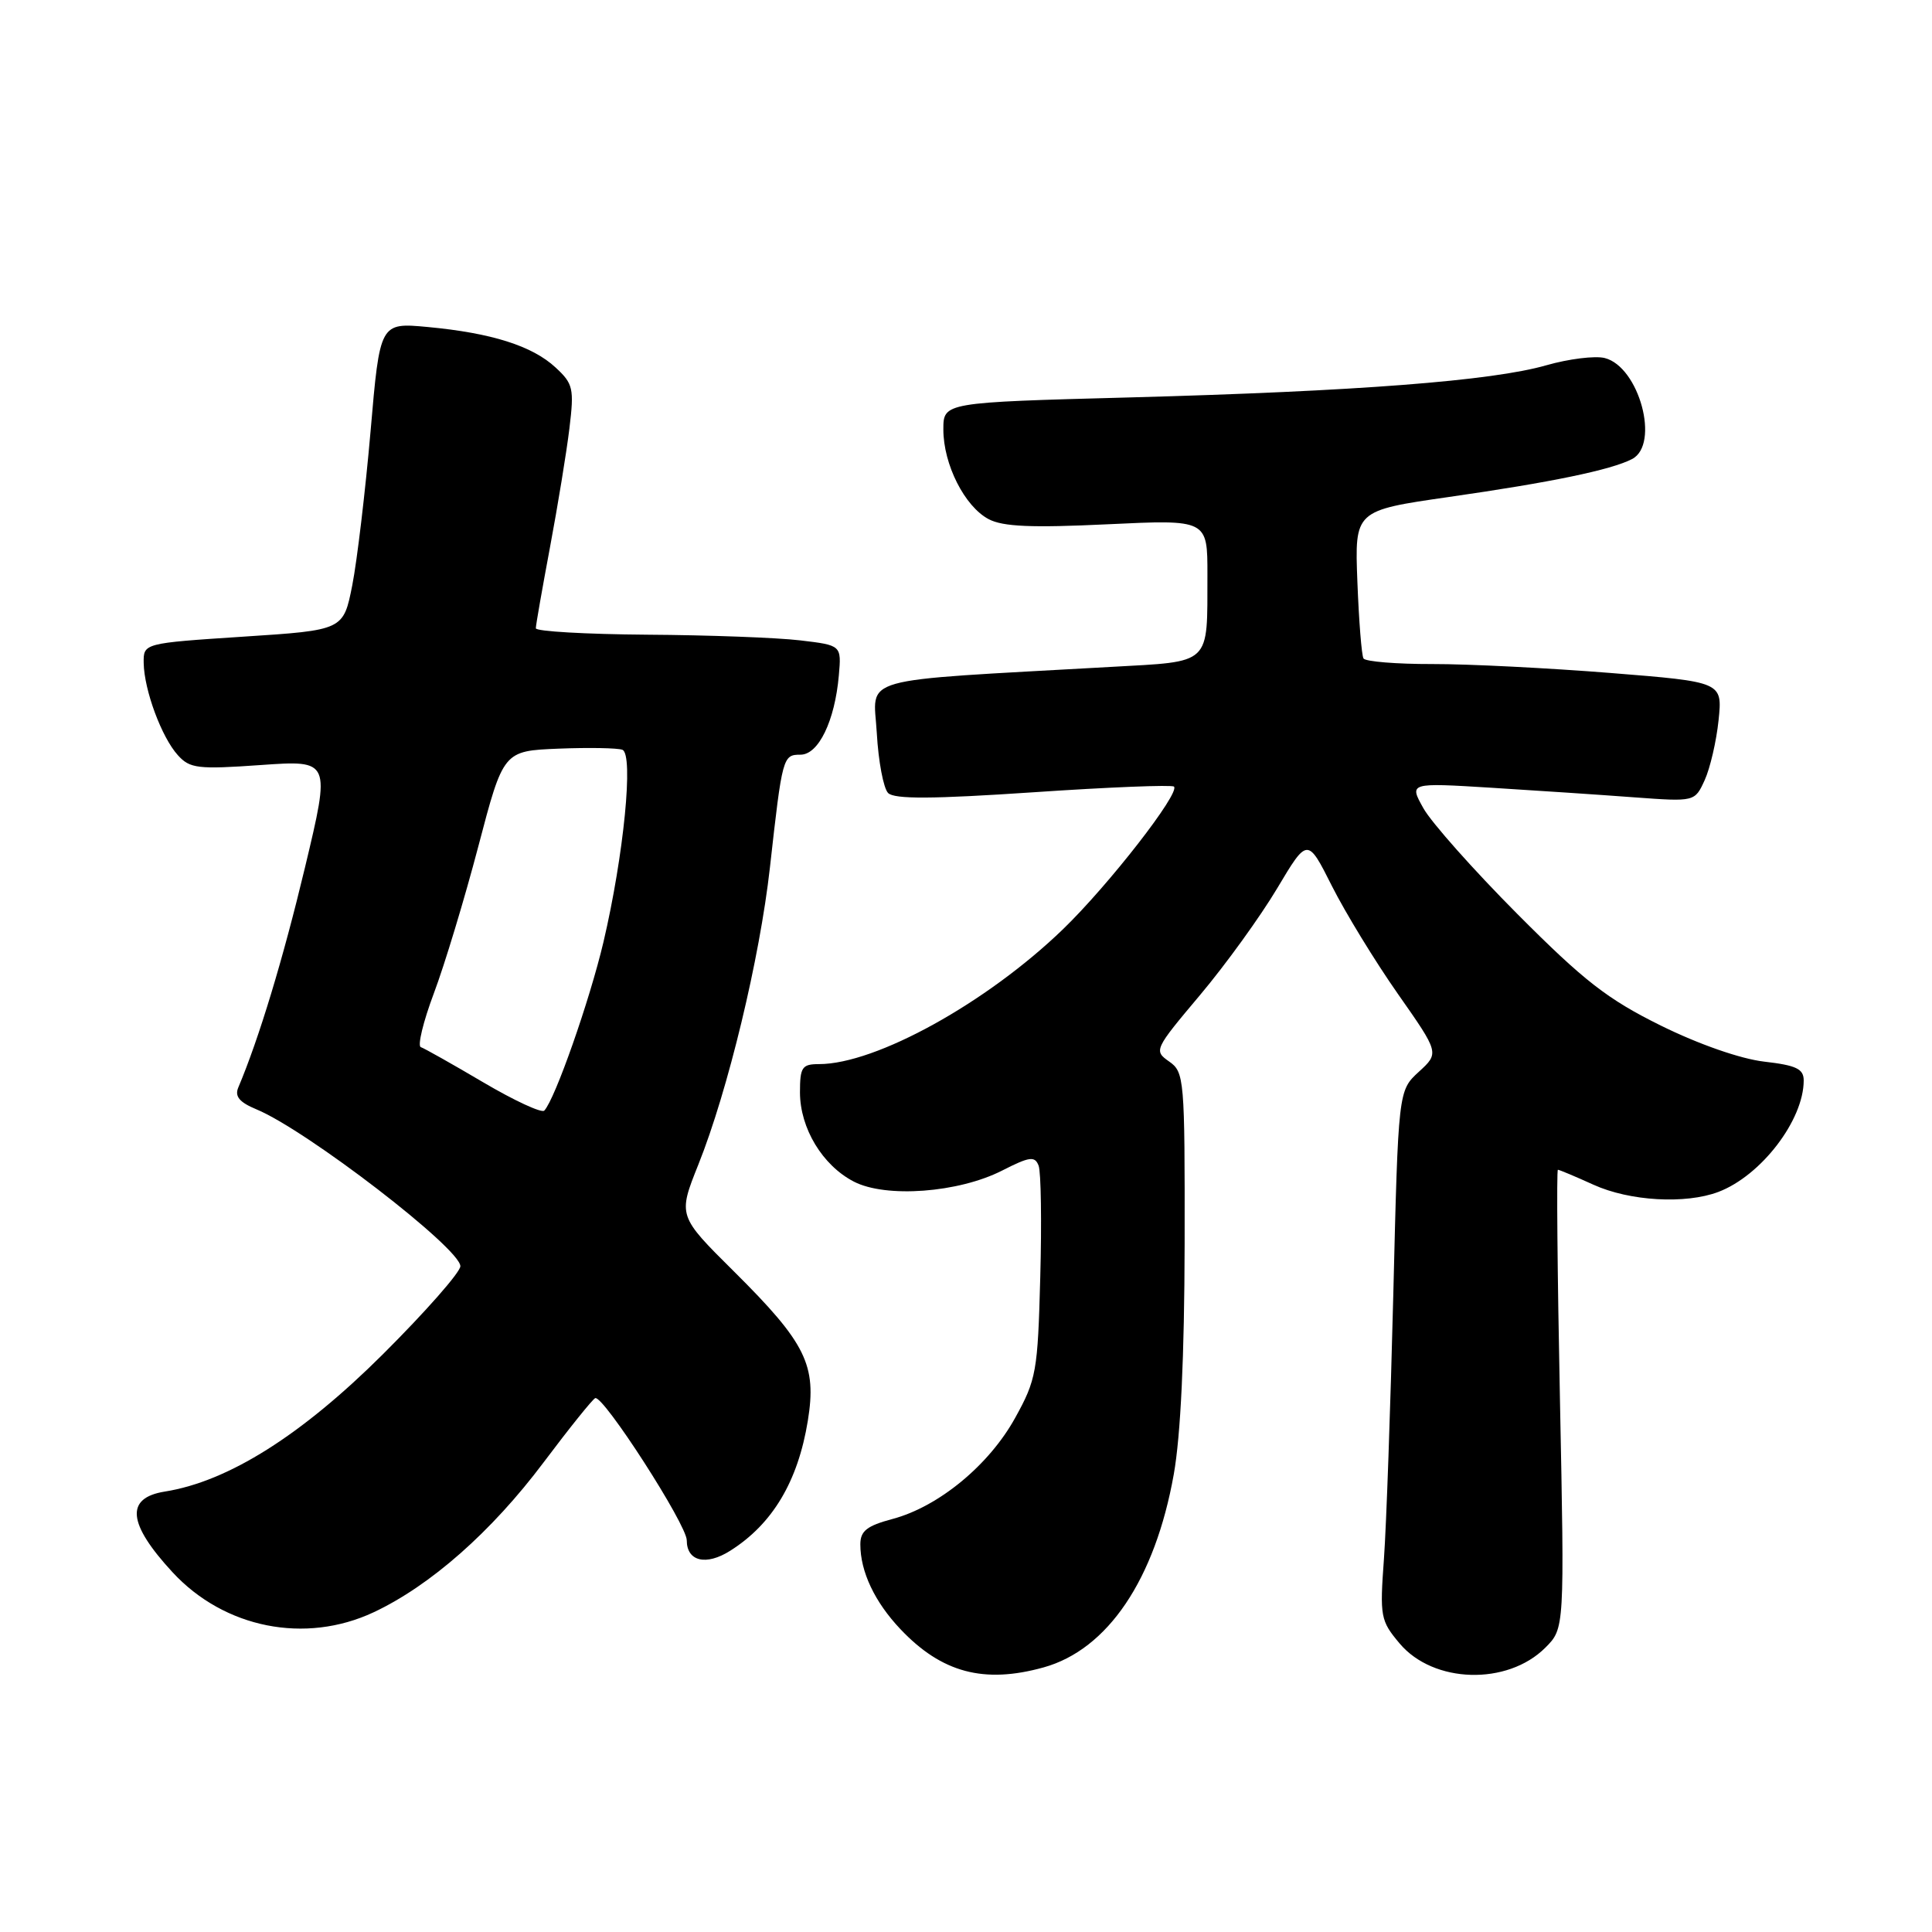 <?xml version="1.0" encoding="UTF-8" standalone="no"?>
<!DOCTYPE svg PUBLIC "-//W3C//DTD SVG 1.1//EN" "http://www.w3.org/Graphics/SVG/1.1/DTD/svg11.dtd" >
<svg xmlns="http://www.w3.org/2000/svg" xmlns:xlink="http://www.w3.org/1999/xlink" version="1.1" viewBox="0 0 256 256">
 <g >
 <path fill="currentColor"
d=" M 138.28 220.94 C 146.78 218.58 153.05 209.28 155.53 195.36 C 156.45 190.20 156.94 179.71 156.97 164.81 C 157.00 142.91 156.93 142.06 154.91 140.65 C 152.87 139.22 152.95 139.05 159.01 131.85 C 162.41 127.81 167.00 121.45 169.22 117.73 C 173.25 110.97 173.25 110.97 176.49 117.41 C 178.28 120.96 182.21 127.39 185.23 131.70 C 190.72 139.53 190.72 139.53 188.00 142.02 C 185.28 144.52 185.28 144.52 184.62 171.51 C 184.25 186.35 183.70 202.12 183.38 206.55 C 182.82 214.22 182.92 214.75 185.46 217.77 C 189.93 223.08 199.73 223.36 204.77 218.32 C 207.31 215.78 207.31 215.78 206.70 185.39 C 206.36 168.67 206.24 155.00 206.43 155.00 C 206.62 155.00 208.74 155.89 211.14 156.98 C 215.94 159.16 223.32 159.58 227.68 157.94 C 233.35 155.80 239.00 148.42 239.00 143.17 C 239.00 141.63 238.02 141.16 233.75 140.67 C 230.62 140.30 225.10 138.38 220.06 135.89 C 212.99 132.39 209.91 130.00 201.06 121.11 C 195.25 115.27 189.65 108.97 188.61 107.10 C 186.71 103.71 186.71 103.71 197.61 104.38 C 203.60 104.75 212.12 105.32 216.53 105.65 C 224.57 106.24 224.57 106.24 225.88 103.37 C 226.60 101.79 227.43 98.22 227.72 95.43 C 228.24 90.36 228.24 90.36 213.37 89.17 C 205.19 88.52 194.59 87.98 189.81 87.99 C 185.03 88.00 180.92 87.66 180.67 87.25 C 180.42 86.84 180.06 82.26 179.86 77.07 C 179.50 67.65 179.50 67.65 192.00 65.85 C 205.49 63.92 213.47 62.27 216.25 60.83 C 219.99 58.90 217.20 48.59 212.63 47.44 C 211.35 47.12 207.87 47.55 204.90 48.40 C 197.70 50.47 179.78 51.85 149.75 52.66 C 125.00 53.32 125.00 53.32 125.00 56.91 C 125.00 61.54 127.82 67.11 131.00 68.79 C 132.89 69.79 136.71 69.95 146.75 69.47 C 160.00 68.84 160.00 68.84 159.99 76.17 C 159.96 88.27 160.66 87.61 147.17 88.37 C 112.90 90.30 115.75 89.49 116.18 97.13 C 116.39 100.89 117.07 104.47 117.68 105.08 C 118.51 105.91 123.55 105.88 136.94 104.98 C 146.92 104.30 155.30 103.97 155.56 104.23 C 156.40 105.07 146.91 117.27 140.86 123.12 C 130.77 132.87 116.07 141.00 108.52 141.00 C 106.27 141.00 106.00 141.41 106.00 144.75 C 106.01 149.50 108.98 154.42 113.14 156.57 C 117.39 158.77 127.02 158.05 132.80 155.10 C 136.43 153.25 137.12 153.16 137.62 154.45 C 137.94 155.28 138.04 161.93 137.84 169.23 C 137.51 181.74 137.32 182.81 134.51 187.88 C 131.06 194.13 124.38 199.64 118.27 201.27 C 114.86 202.18 114.00 202.86 114.00 204.64 C 114.00 208.25 115.90 212.27 119.31 215.87 C 124.77 221.64 130.37 223.14 138.28 220.94 Z  M 49.50 213.64 C 57.02 210.11 65.12 202.98 72.04 193.76 C 75.45 189.22 78.53 185.39 78.87 185.26 C 79.94 184.85 91.00 202.02 91.00 204.10 C 91.00 206.89 93.56 207.51 96.76 205.48 C 102.37 201.94 105.73 196.30 107.04 188.27 C 108.24 180.88 106.81 177.97 97.28 168.50 C 89.82 161.10 89.82 161.10 92.54 154.30 C 96.45 144.53 100.67 127.02 102.02 114.94 C 103.66 100.26 103.73 100.00 106.07 100.00 C 108.46 100.00 110.62 95.53 111.15 89.50 C 111.50 85.50 111.50 85.50 106.00 84.85 C 102.97 84.49 93.86 84.15 85.75 84.10 C 77.64 84.04 71.00 83.66 71.00 83.25 C 71.00 82.83 71.85 78.00 72.88 72.50 C 73.91 67.00 75.07 59.92 75.45 56.77 C 76.09 51.47 75.95 50.85 73.61 48.69 C 70.53 45.83 65.12 44.12 56.68 43.33 C 50.34 42.74 50.34 42.74 49.10 57.16 C 48.41 65.09 47.32 74.26 46.68 77.54 C 45.50 83.50 45.50 83.50 32.25 84.36 C 19.00 85.23 19.00 85.23 19.04 87.86 C 19.10 91.44 21.42 97.71 23.57 100.07 C 25.16 101.83 26.21 101.96 34.57 101.37 C 43.81 100.72 43.81 100.72 40.41 114.95 C 37.50 127.10 34.32 137.61 31.57 144.11 C 31.08 145.28 31.73 146.06 33.97 146.99 C 40.62 149.74 61.00 165.42 61.00 167.78 C 61.00 168.57 56.39 173.81 50.75 179.43 C 39.97 190.17 30.26 196.30 21.84 197.64 C 16.57 198.48 16.90 201.88 22.87 208.34 C 29.73 215.75 40.44 217.88 49.50 213.64 Z  M 64.06 143.43 C 59.96 141.01 56.23 138.91 55.76 138.75 C 55.30 138.60 56.07 135.40 57.48 131.64 C 58.90 127.88 61.55 119.11 63.38 112.15 C 66.70 99.50 66.70 99.50 74.01 99.20 C 78.02 99.04 81.83 99.11 82.47 99.35 C 83.98 99.93 82.66 113.32 79.96 124.83 C 78.13 132.58 73.55 145.65 72.12 147.16 C 71.78 147.52 68.15 145.84 64.06 143.43 Z "/>
</g>
</svg>